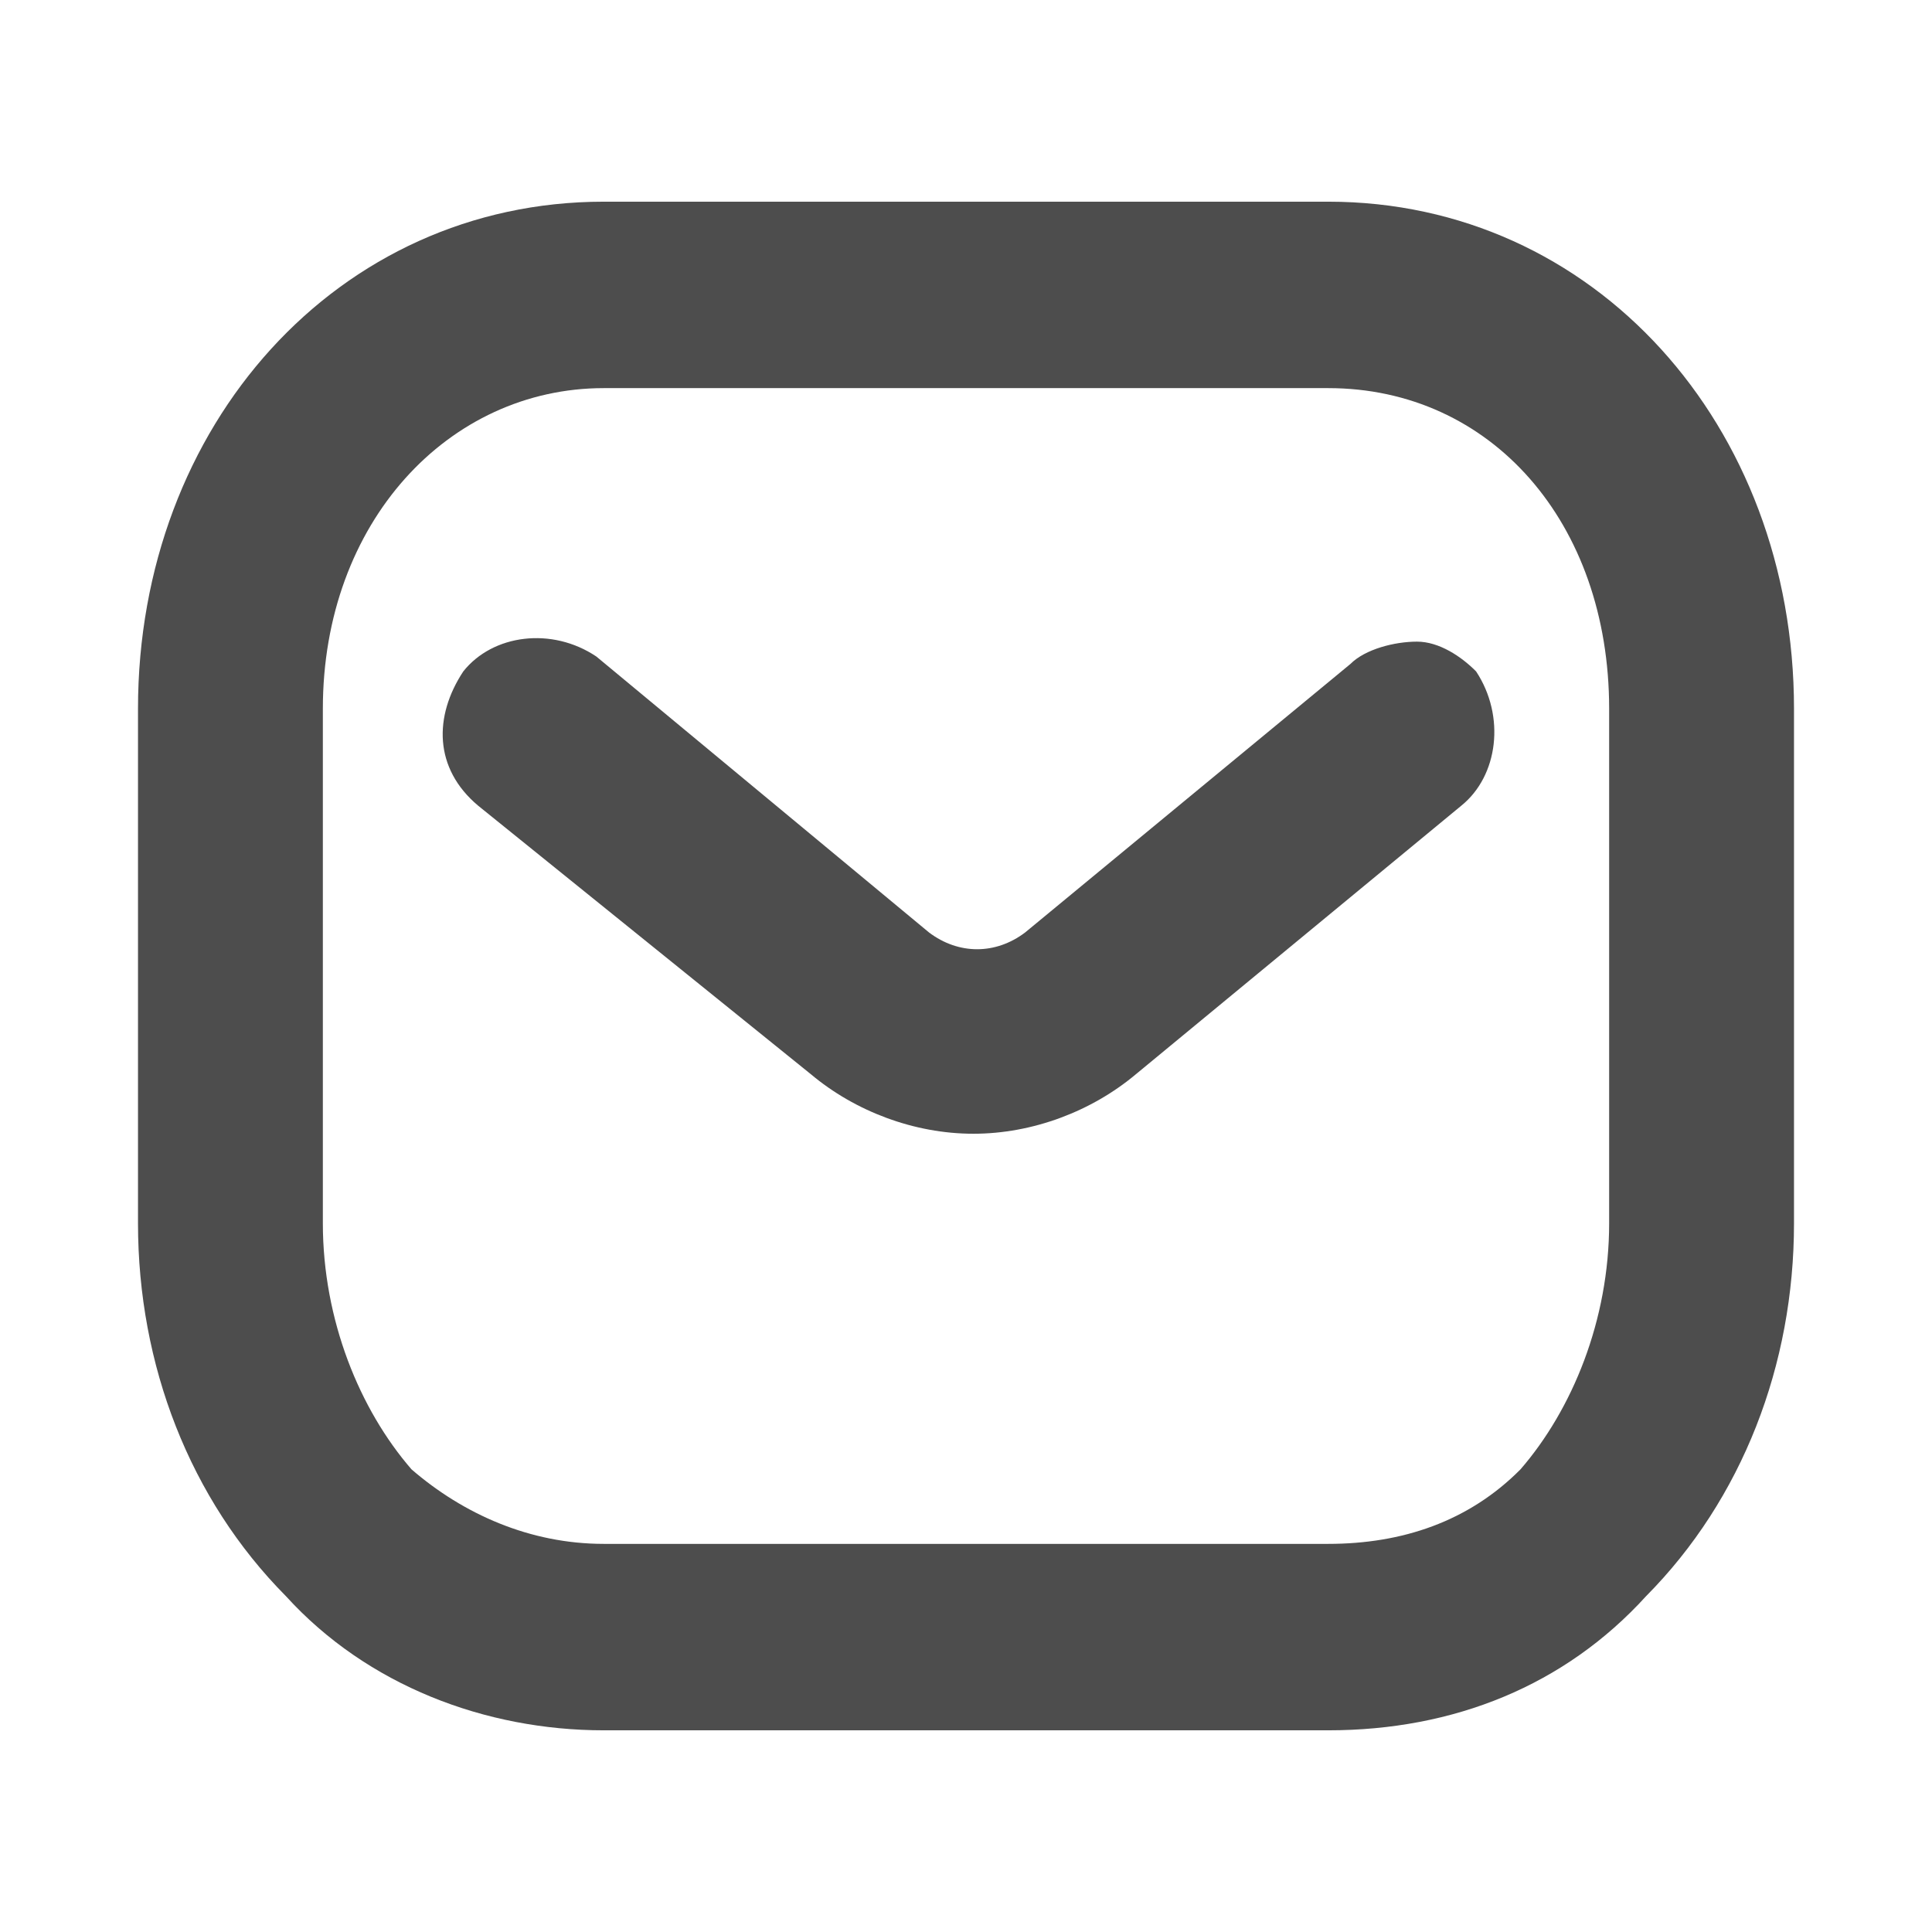 <svg width="28" height="28" viewBox="0 0 28 28" fill="none" xmlns="http://www.w3.org/2000/svg">
<path d="M20.536 9.299C20.214 9.299 19.786 9.407 19.571 9.623L14.857 13.514C14.429 13.838 13.893 13.838 13.464 13.514L8.643 9.515C8 9.083 7.143 9.191 6.714 9.731C6.286 10.38 6.286 11.136 6.929 11.676L11.75 15.567C12.393 16.107 13.25 16.431 14.107 16.431C14.964 16.431 15.821 16.107 16.464 15.567L21.179 11.676C21.714 11.244 21.821 10.38 21.393 9.731C21.179 9.515 20.857 9.299 20.536 9.299Z" fill="#4D4D4D"/>
<path d="M4.143 23.132C5.321 24.428 7.036 25.077 8.75 25.077H19.25C21.071 25.077 22.679 24.428 23.857 23.132C25.25 21.727 26 19.782 26 17.728V10.272C26 6.165 23.107 2.923 19.25 2.923H8.75C4.893 2.923 2 6.165 2 10.272V17.728C2 19.782 2.75 21.727 4.143 23.132ZM5.964 21.295C5.214 20.43 4.679 19.133 4.679 17.728V10.272C4.679 7.57 6.5 5.625 8.75 5.625H19.25C21.607 5.625 23.321 7.57 23.321 10.272V17.728C23.321 19.133 22.786 20.43 22.036 21.295C21.286 22.051 20.321 22.375 19.25 22.375H8.75C7.679 22.375 6.714 21.943 5.964 21.295Z" fill="#4D4D4D"/>
</svg>
